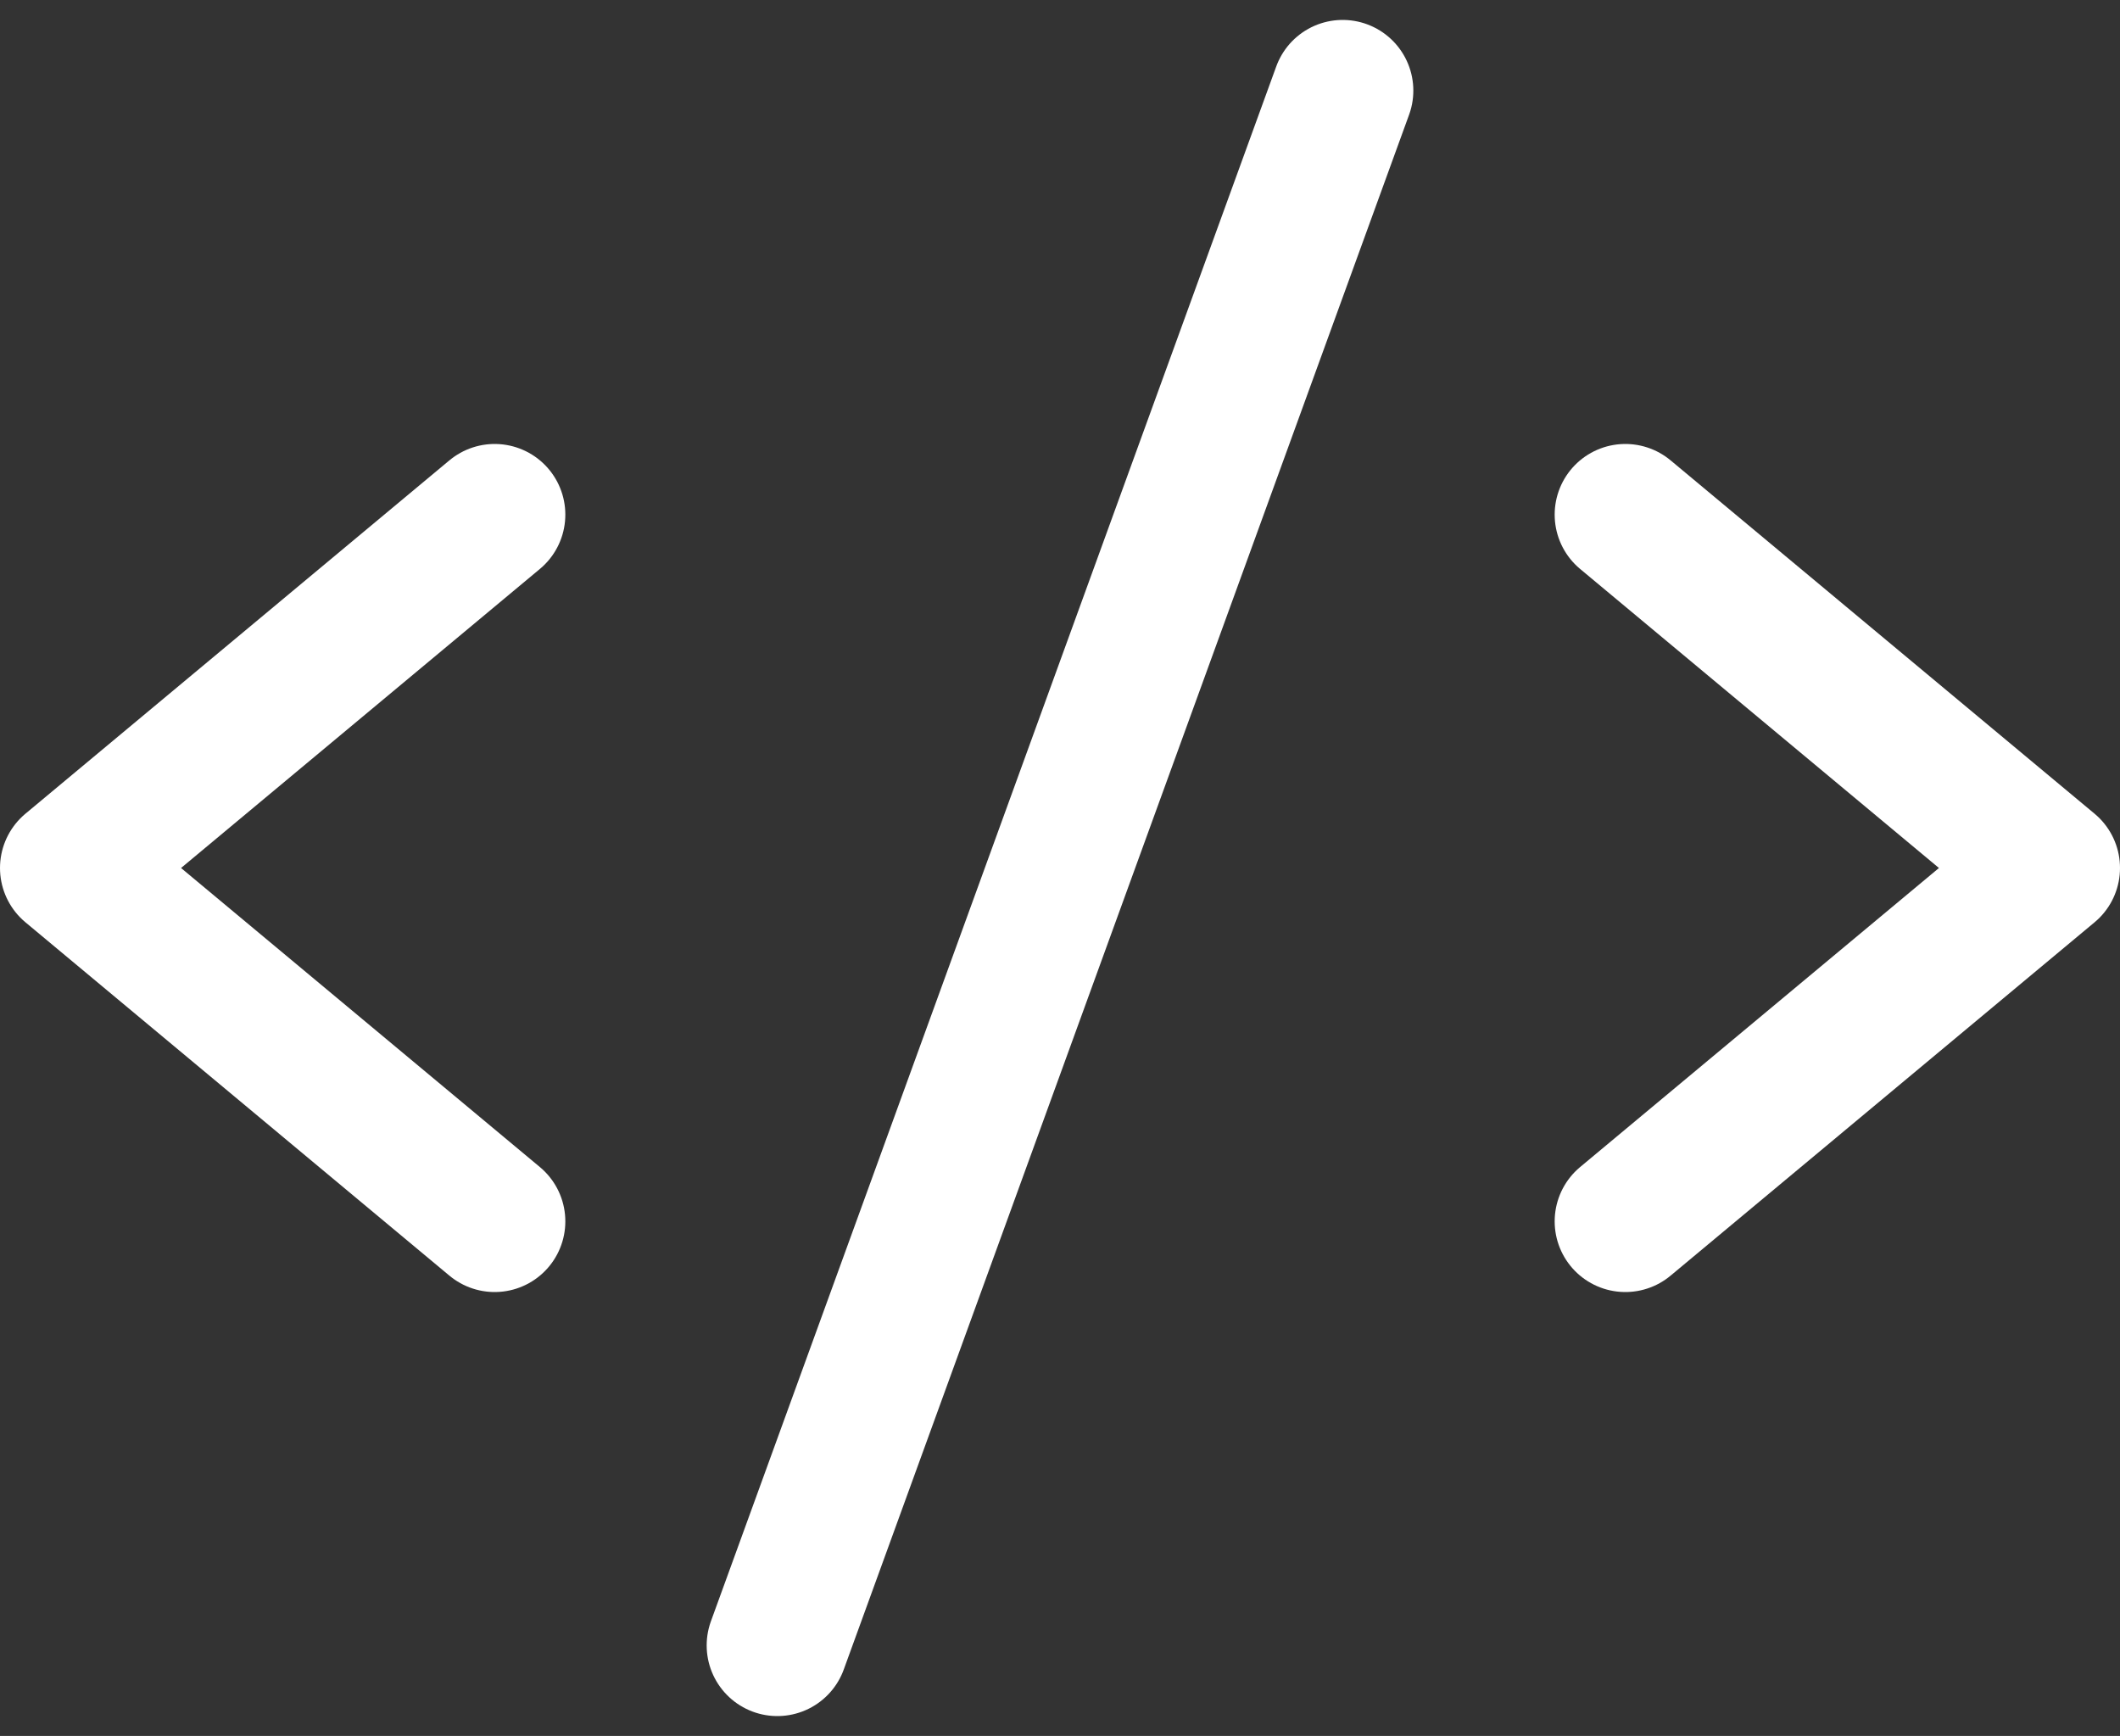 <svg xmlns="http://www.w3.org/2000/svg" width="30" height="24.563" viewBox="0 0 30 24.563">
  <rect x="0" y="0" width="30" height="24.563" fill="#333333" stroke="none"/>
  <g id="Gruppe_11" data-name="Gruppe 11" transform="translate(-1 -3.718)">
    <path id="Pfad_12" data-name="Pfad 12" d="M8,11,2,16l6,5" fill="none" stroke="#fff" stroke-linecap="round" stroke-linejoin="round" stroke-width="2"/>
    <path id="Pfad_13" data-name="Pfad 13" d="M24,11l6,5-6,5" fill="none" stroke="#fff" stroke-linecap="round" stroke-linejoin="round" stroke-width="2"/>
    <path id="Pfad_14" data-name="Pfad 14" d="M20,5,12,27" fill="none" stroke="#fff" stroke-linecap="round" stroke-linejoin="round" stroke-width="2"/>
  </g>
</svg>
